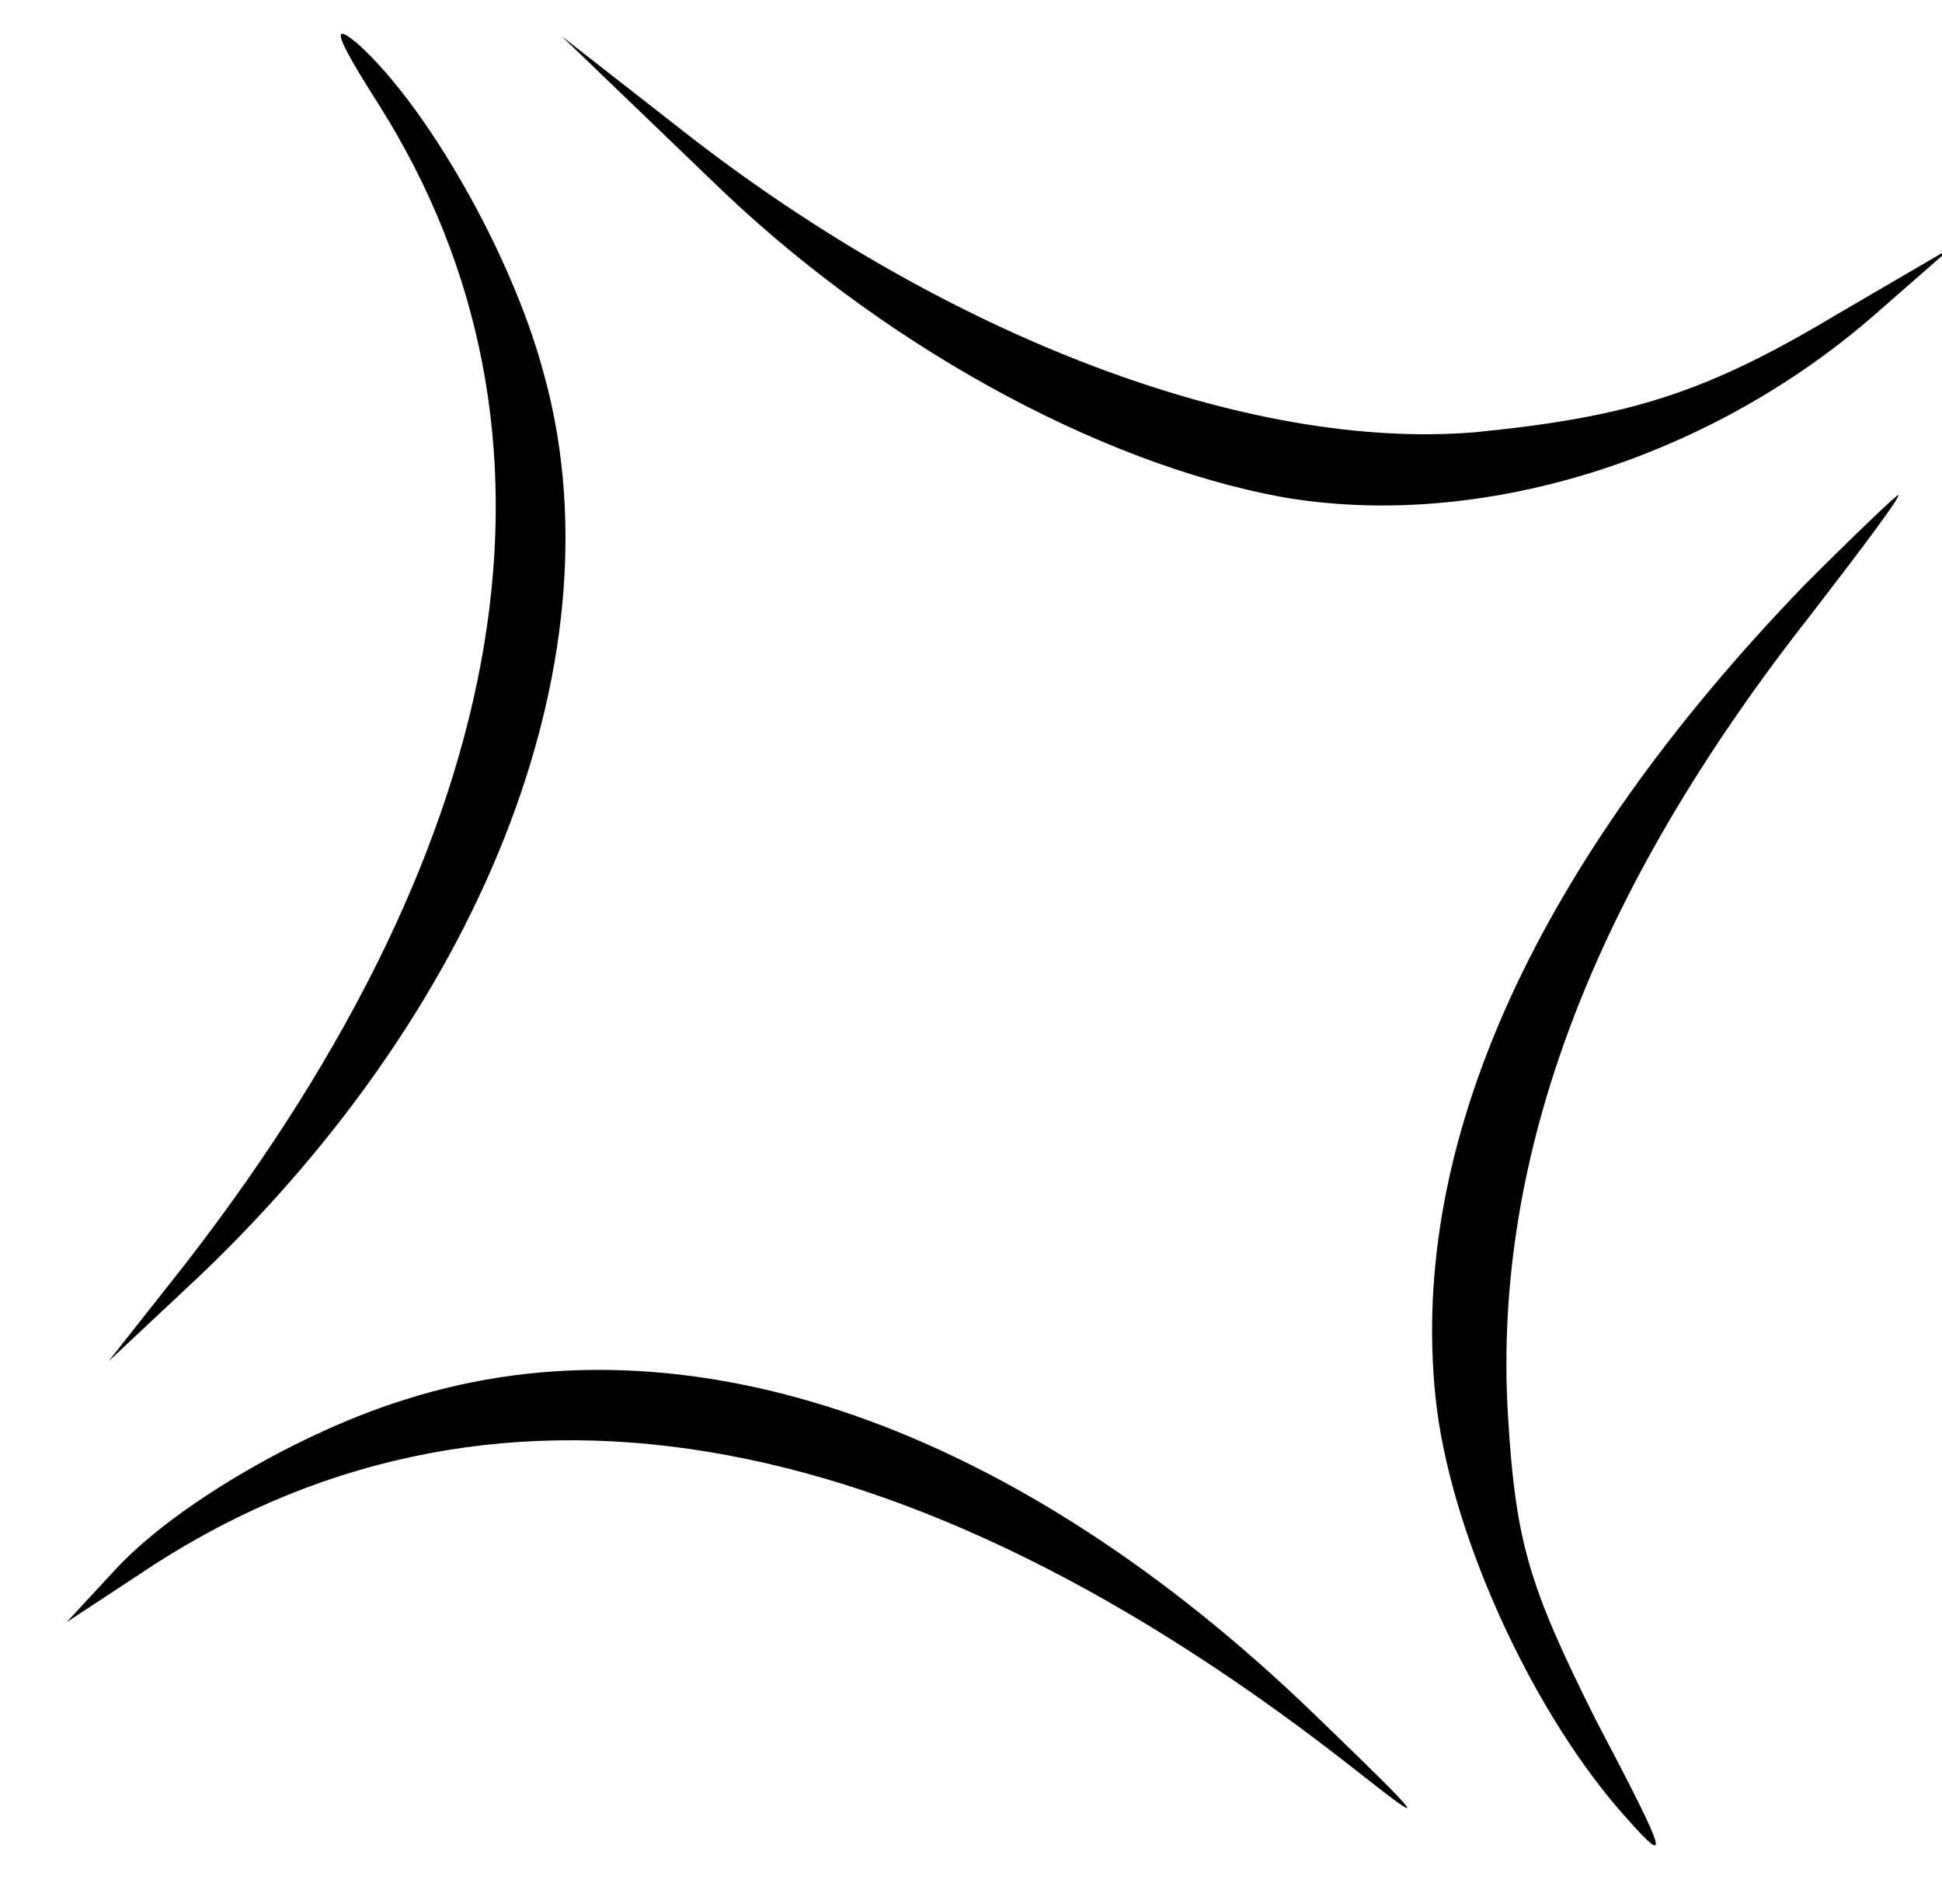<?xml version="1.0" standalone="no"?>
<!DOCTYPE svg PUBLIC "-//W3C//DTD SVG 20010904//EN"
 "http://www.w3.org/TR/2001/REC-SVG-20010904/DTD/svg10.dtd">
<svg version="1.0" xmlns="http://www.w3.org/2000/svg"
 width="102pt" height="100pt" viewBox="0 0 102 100"
 preserveAspectRatio="xMidYMid meet">

<g transform="translate(0,100) scale(0.1,-0.1)"
fill="#000000" stroke="none">
<path d="M199 945 c108 -171 73 -383 -101 -608 l-41 -52 48 45 c152 145 222
329 180 476 -17 62 -61 138 -96 170 -16 14 -13 5 10 -31z"/>
<path d="M373 906 c88 -86 203 -149 300 -167 103 -18 224 19 312 96 l40 35
-60 -35 c-70 -42 -110 -54 -190 -62 -119 -10 -278 50 -416 158 l-64 50 78 -75z"/>
<path d="M948 693 c-141 -146 -208 -293 -194 -427 7 -68 48 -160 96 -216 28
-32 28 -29 -12 47 -35 70 -42 93 -46 160 -8 136 45 275 159 420 27 35 48 63
46 63 -1 0 -23 -21 -49 -47z"/>
<path d="M213 265 c-55 -17 -122 -56 -153 -90 l-25 -27 38 25 c181 122 402 85
642 -105 38 -30 32 -23 -24 31 -157 152 -330 213 -478 166z"/>
</g>
</svg>
